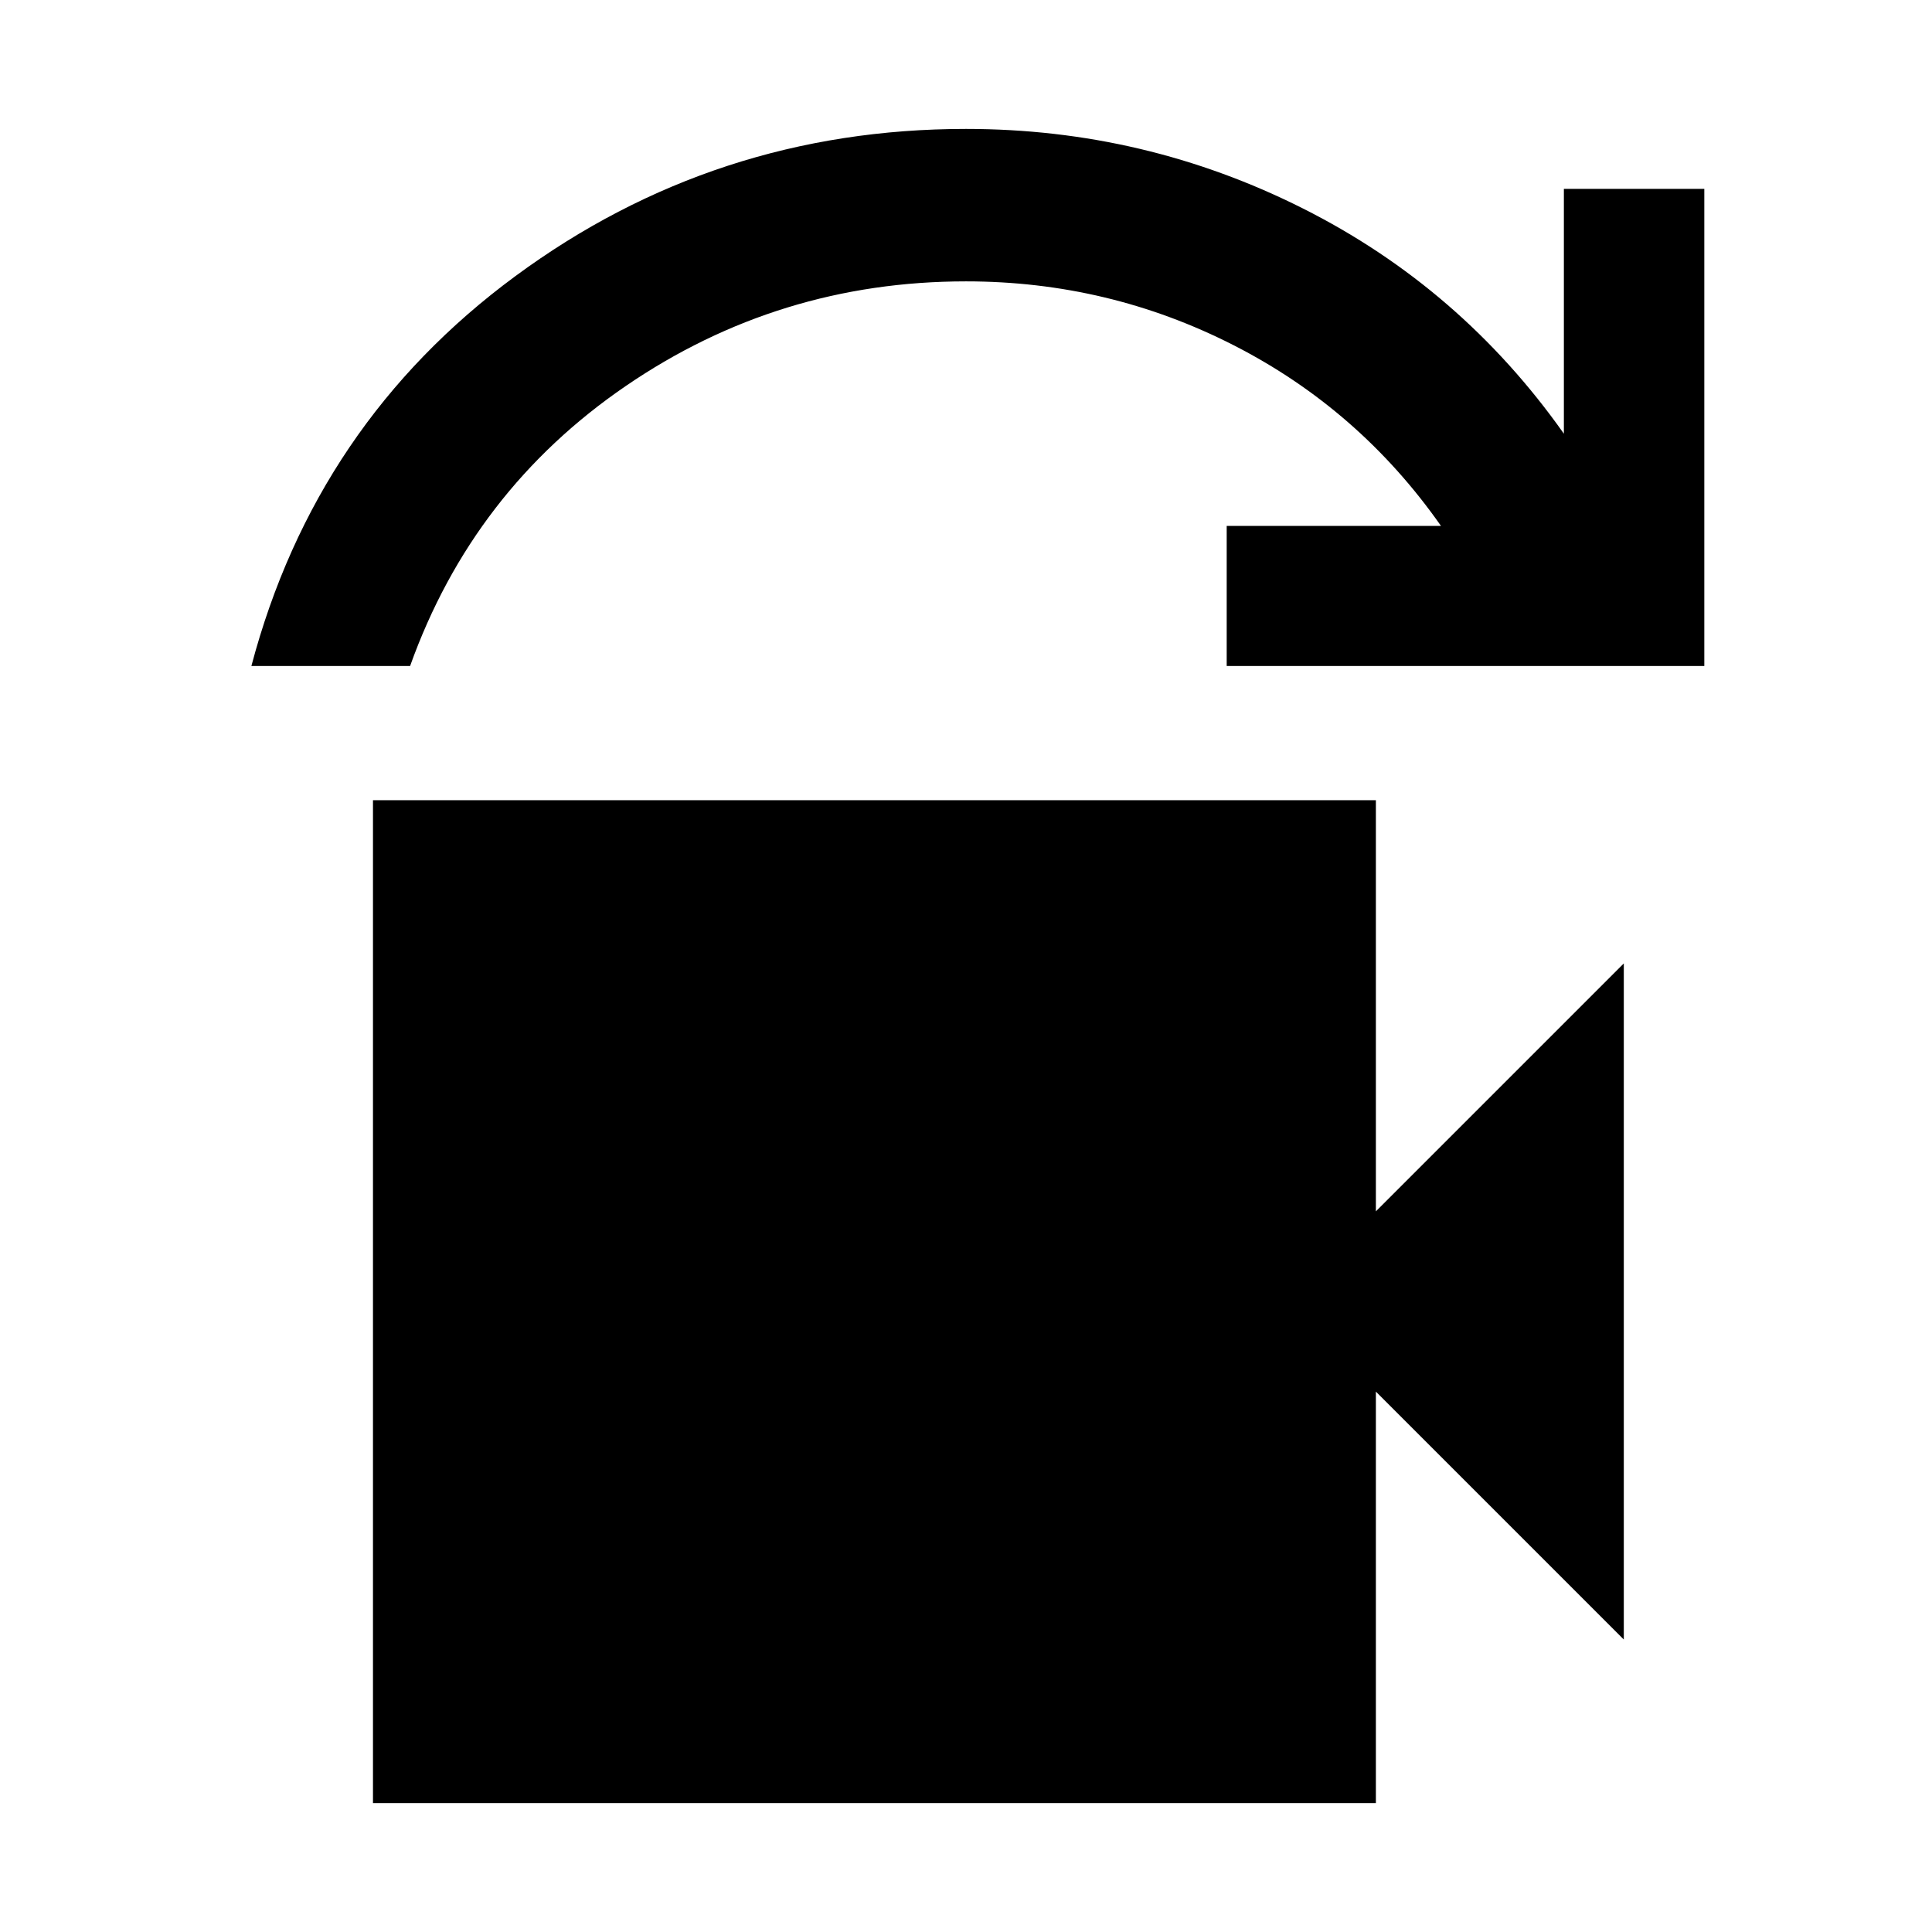 <svg xmlns="http://www.w3.org/2000/svg" height="40" viewBox="0 -960 960 960" width="40"><path d="M124.91-629.06q31.93-120.58 131.17-193.73 99.23-73.15 223.92-73.15 88.8 0 167.33 39.48 78.54 39.48 129.75 111.96v-121.64h69.78v237.08H609.54v-69.61h106.48q-40.6-57.88-102.86-89.7-62.27-31.82-133.16-31.82-93.02 0-169.04 51.98-76.02 51.99-107.19 139.15h-78.86Zm60.42 565v-498.33h498.34v204.3l123.19-123.19v335.95L683.67-268.52v204.46H185.33Z"/></svg>